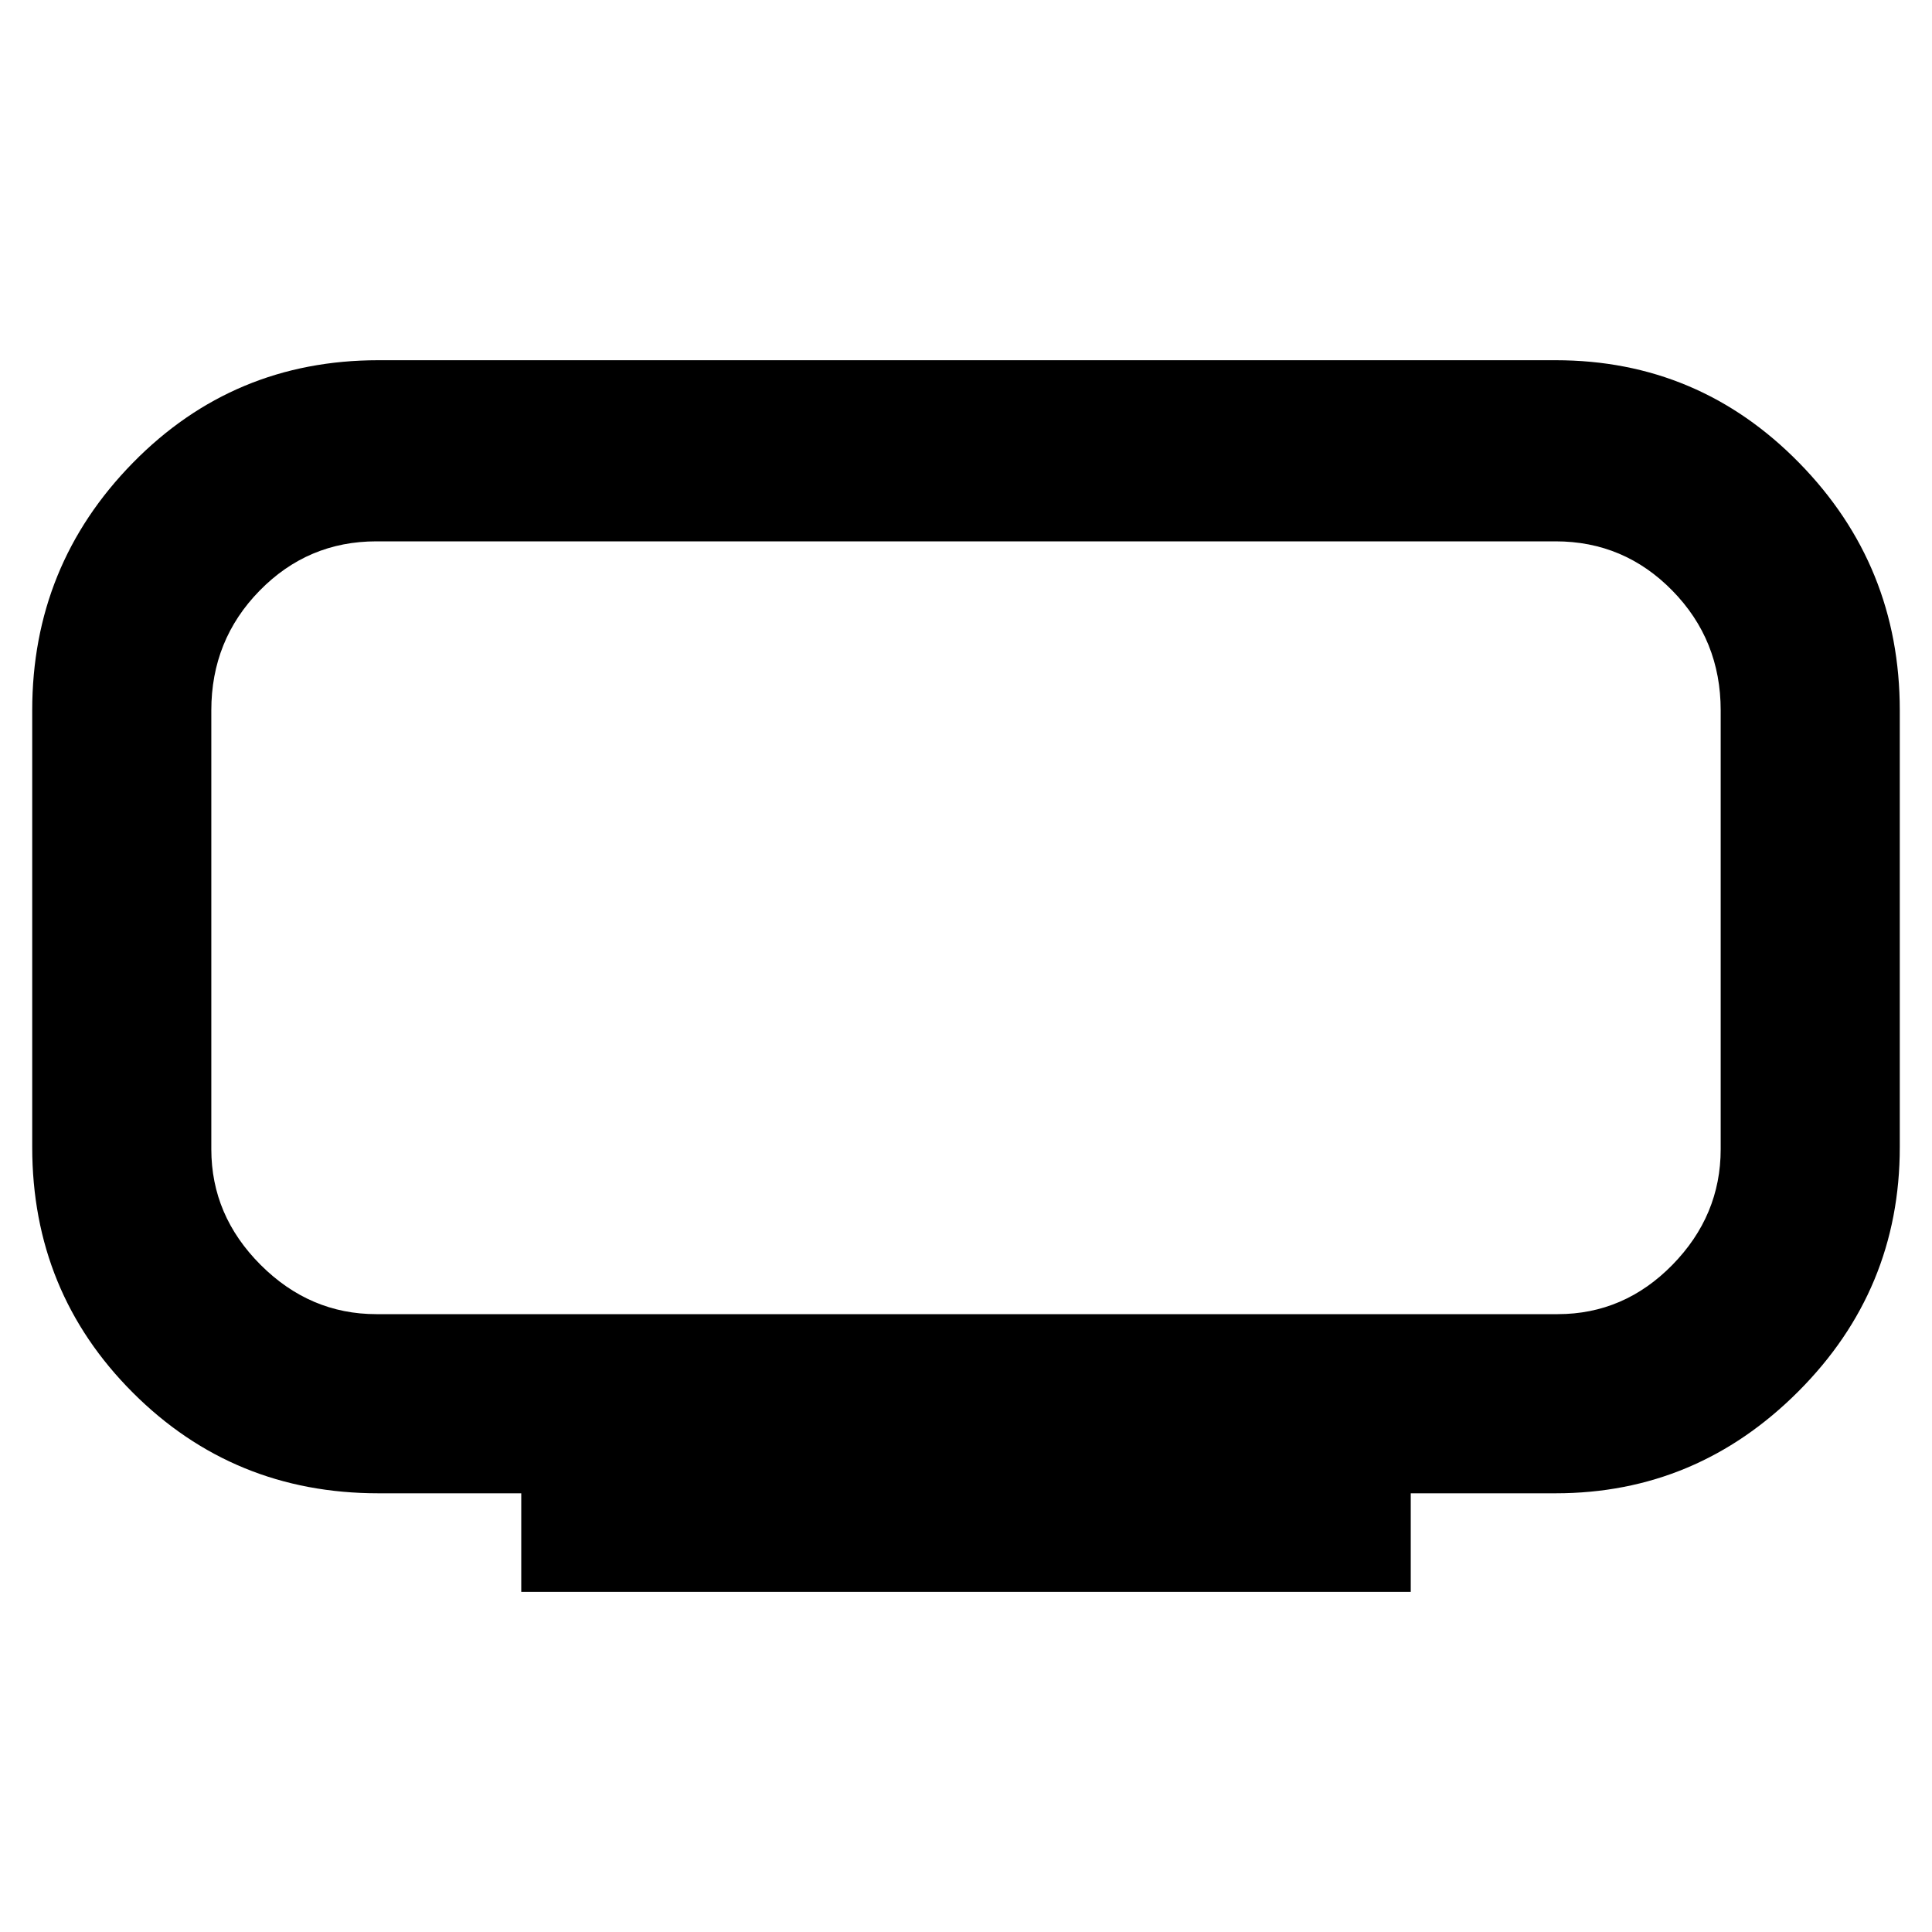 <svg xmlns="http://www.w3.org/2000/svg" height="40" width="40"><path d="M10.792 32.958v-2.041H7.833q-3 0-5.083-2.084Q.667 26.75.667 23.75v-9.042q0-3 2.083-5.125t5.083-2.125h24.375q2.959 0 5.042 2.125 2.083 2.125 2.083 5.125v9.042q0 2.958-2.104 5.062-2.104 2.105-5.021 2.105h-3v2.041Zm-6.417-21.75v16-16Zm3.417 16H32.25q1.375 0 2.375-1.02 1-1.021 1-2.396v-9.084q0-1.458-1-2.479-1-1.021-2.417-1.021H7.792q-1.417 0-2.417 1.021-1 1.021-1 2.479v9.084q0 1.375 1.021 2.396 1.021 1.02 2.396 1.02Z"/></svg>